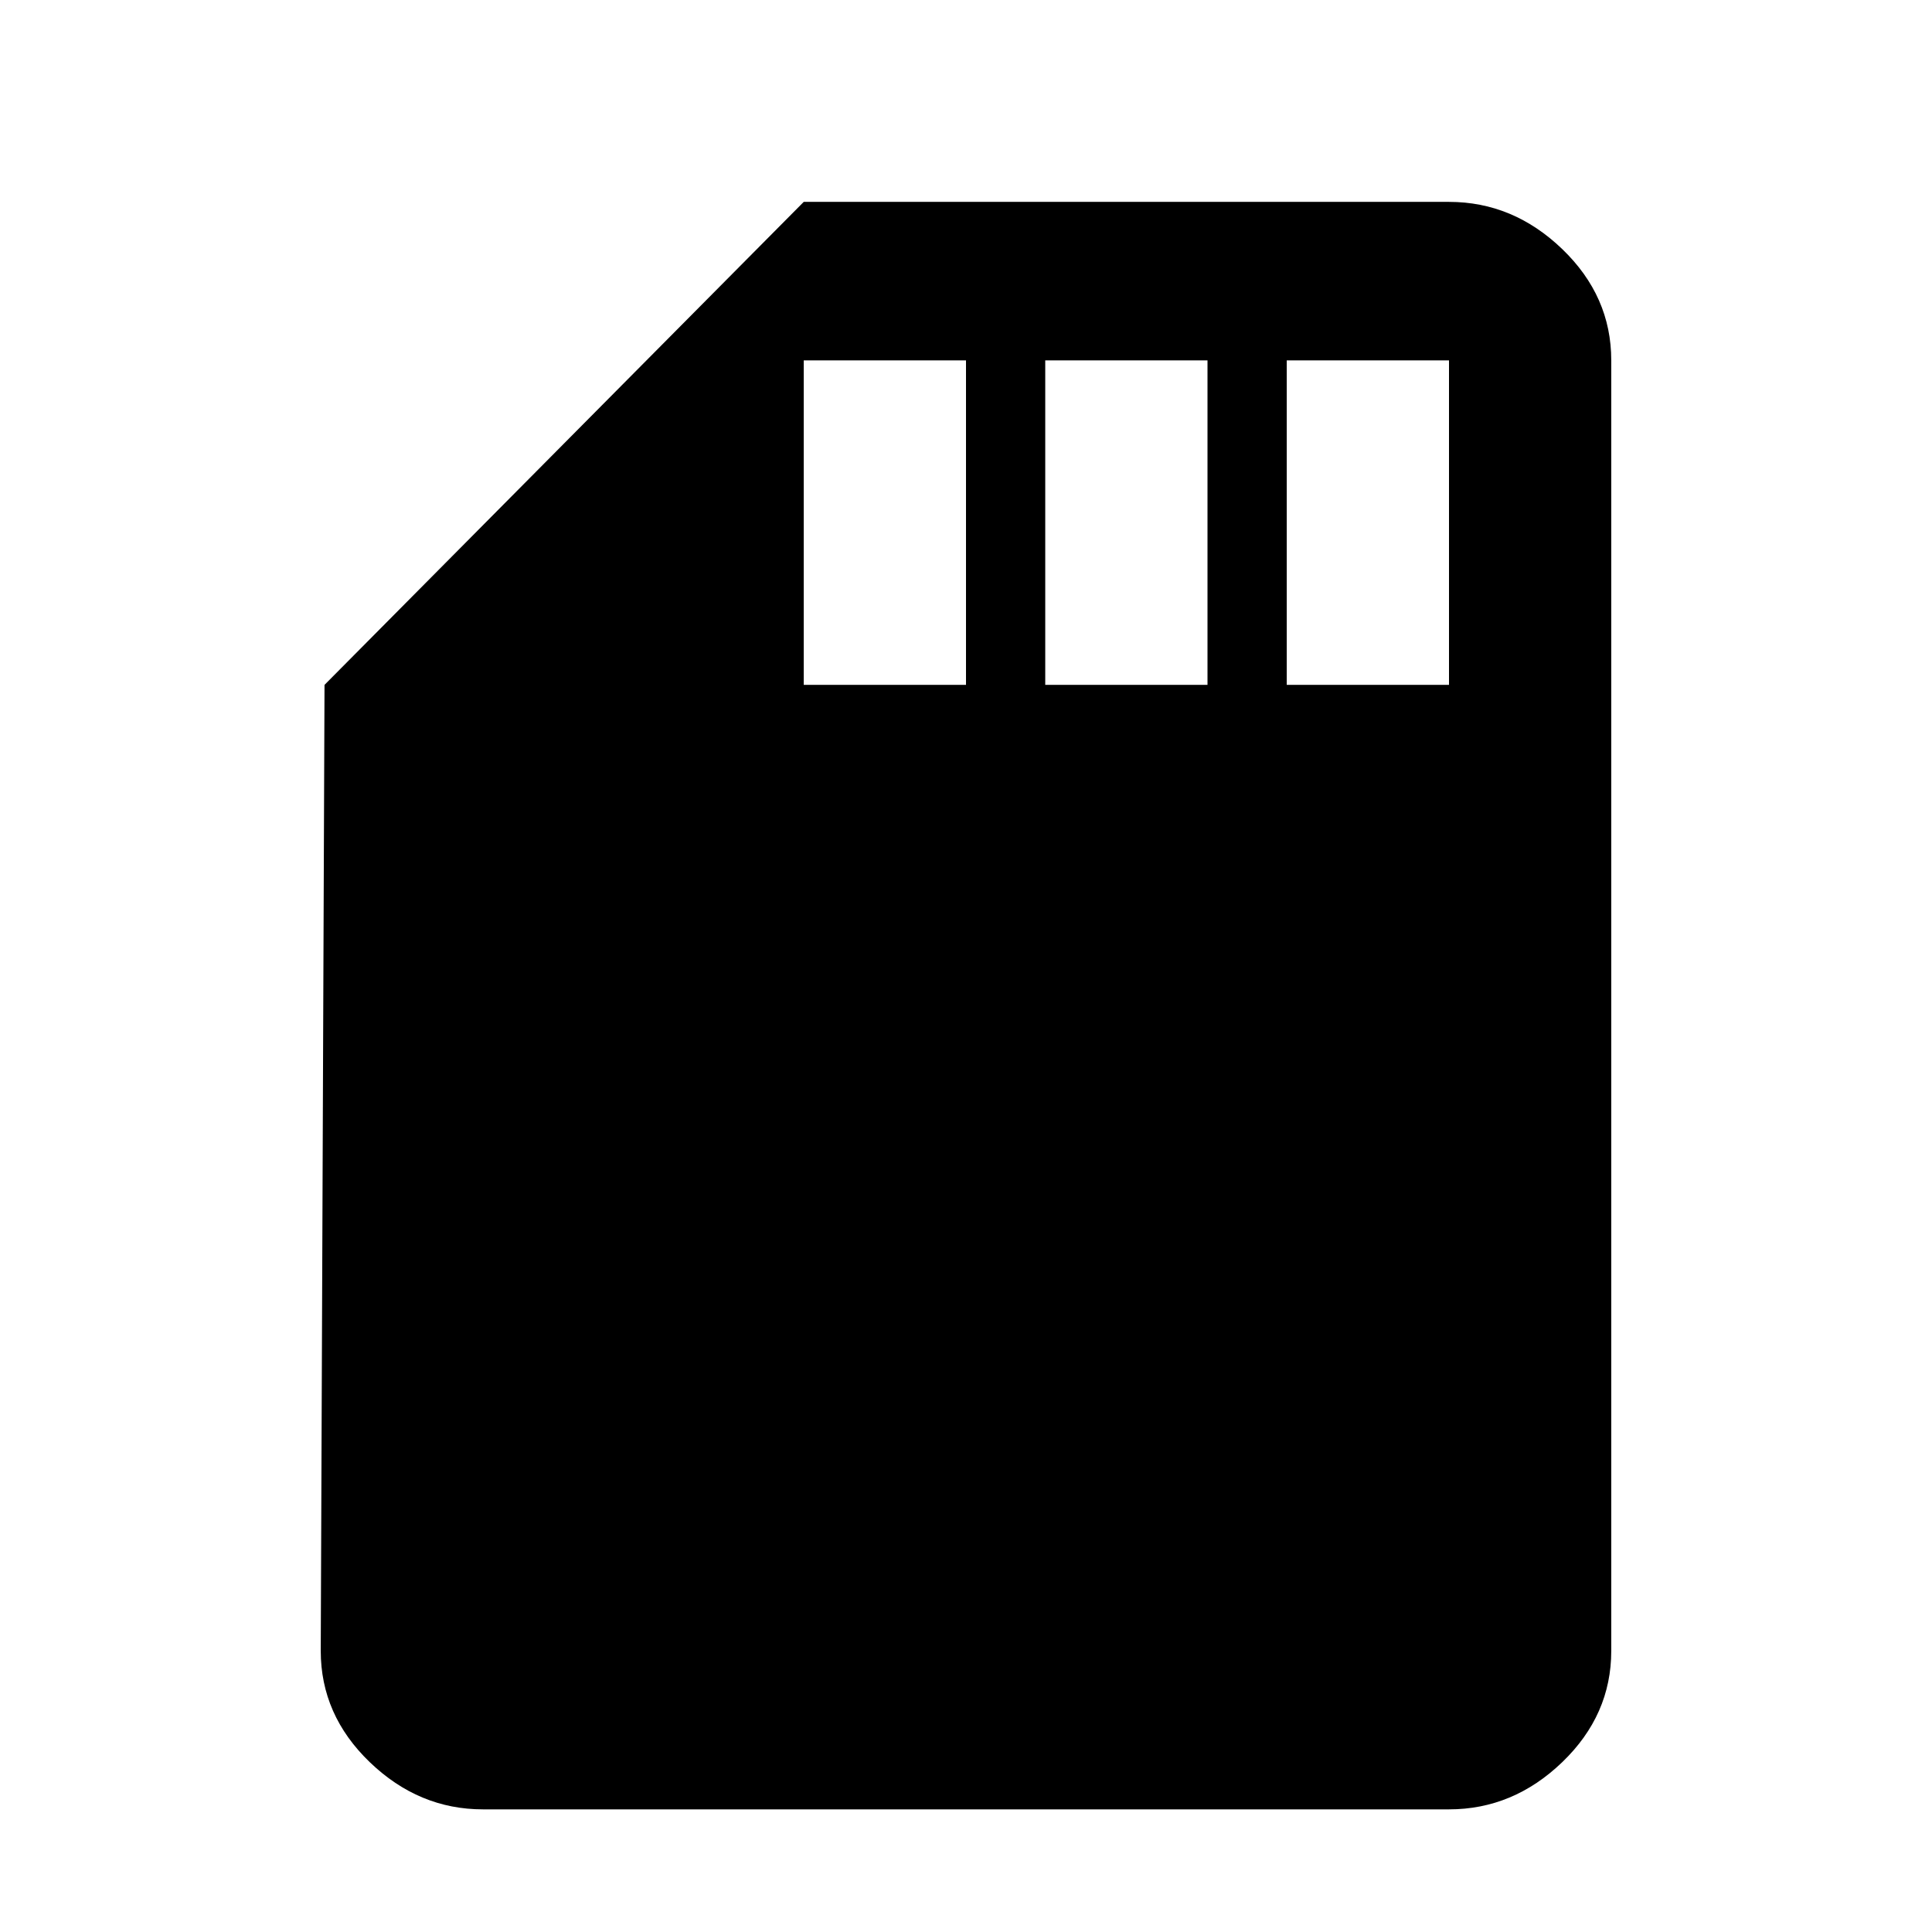 <svg xmlns="http://www.w3.org/2000/svg" viewBox="0 0 1024 1024"><path d="M768 363V191h-86v172h86m-128 0V191h-86v172h86m-128 0V191h-86v172h86m256-256q34 0 60 25t26 59v684q0 34-26 59t-60 25H256q-34 0-60-25t-26-59l2-512 254-256h342z"/></svg>